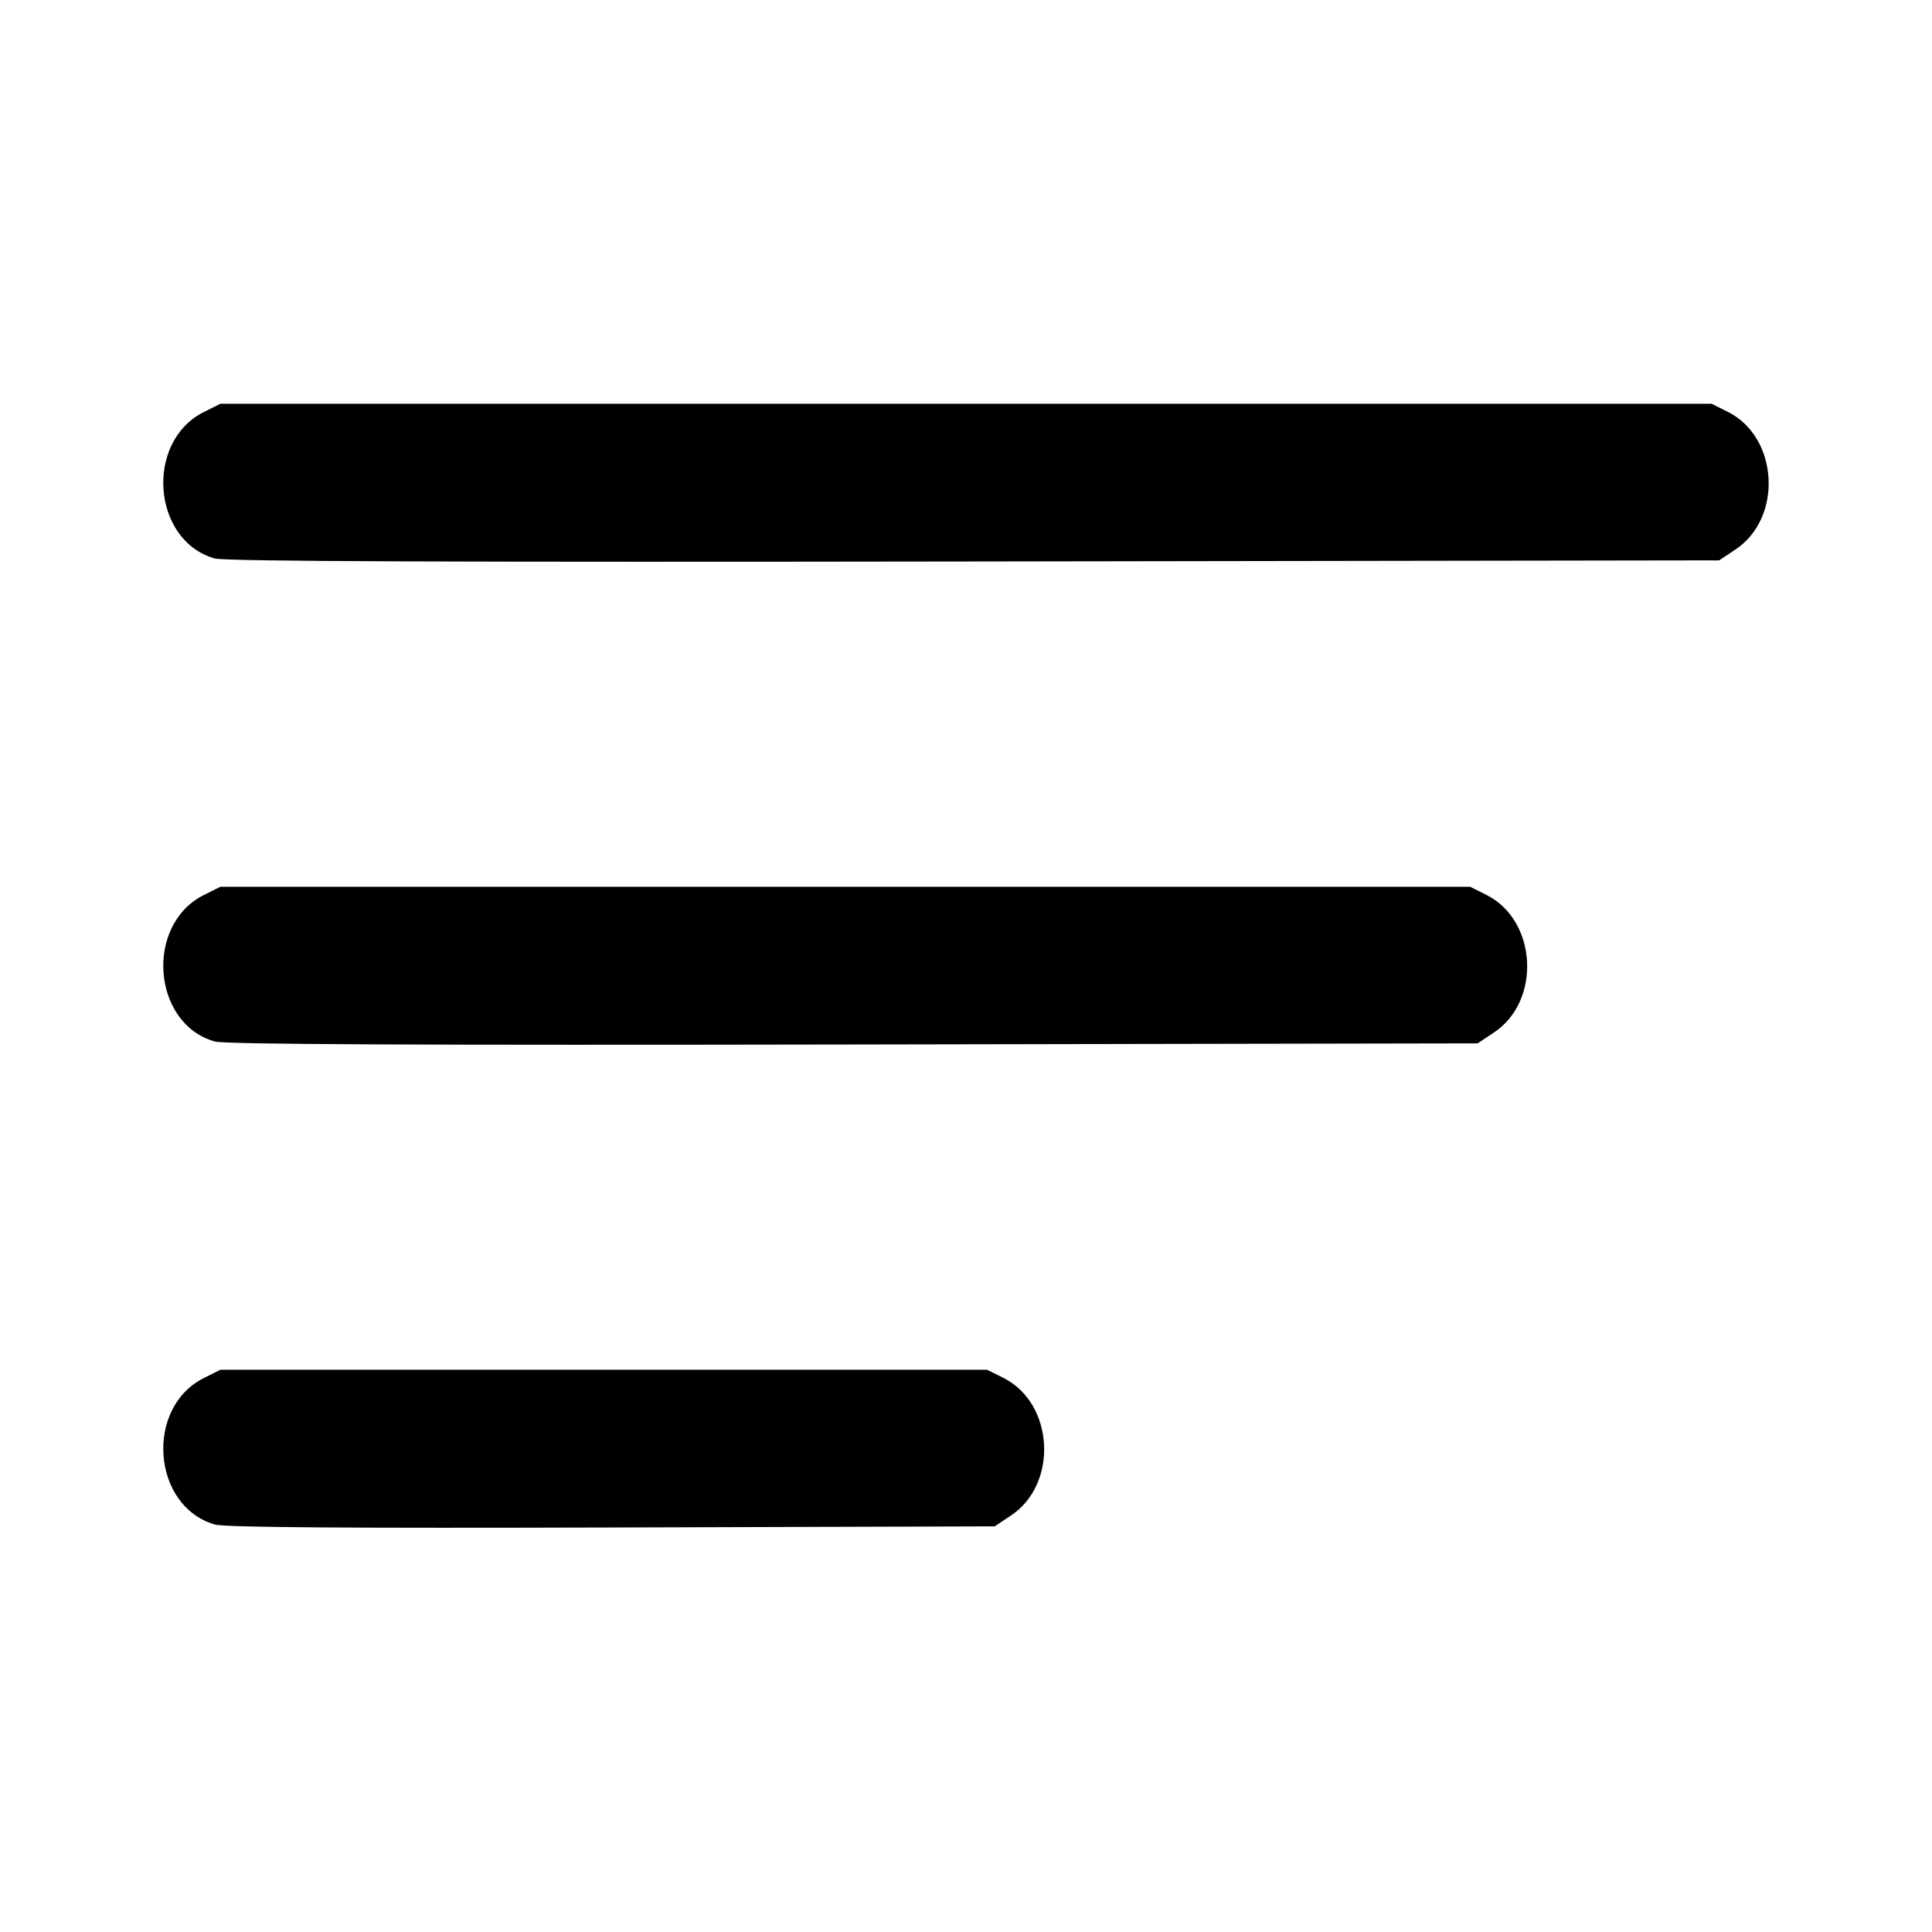<?xml version="1.0" encoding="utf-8"?>
<!-- Generator: Adobe Illustrator 27.0.1, SVG Export Plug-In . SVG Version: 6.00 Build 0)  -->
<svg version="1.1" id="Layer_1" xmlns="http://www.w3.org/2000/svg" xmlns:xlink="http://www.w3.org/1999/xlink" x="0px" y="0px"
	 viewBox="0 0 512 512" style="enable-background:new 0 0 512 512;" xml:space="preserve">
<g transform="translate(0,512) scale(0.1,-0.1)">
	<path d="M540,4028c-157-79-137-341,29-388c25-8,661-10,2012-8l1975,3l42,28c127,83,116,297-18,365l-44,22H2560H584L540,4028z"/>
	<path d="M540,2748c-157-79-137-341,29-388c25-8,563-10,1692-8l1655,3l42,28c127,83,116,297-18,365l-44,22H2240H584L540,2748z"/>
	<path d="M540,1468c-157-79-137-340,29-388c24-8,365-10,1052-8l1015,3l42,28c127,83,116,297-18,365l-44,22H1600H584L540,1468z"/>
</g>
</svg>
